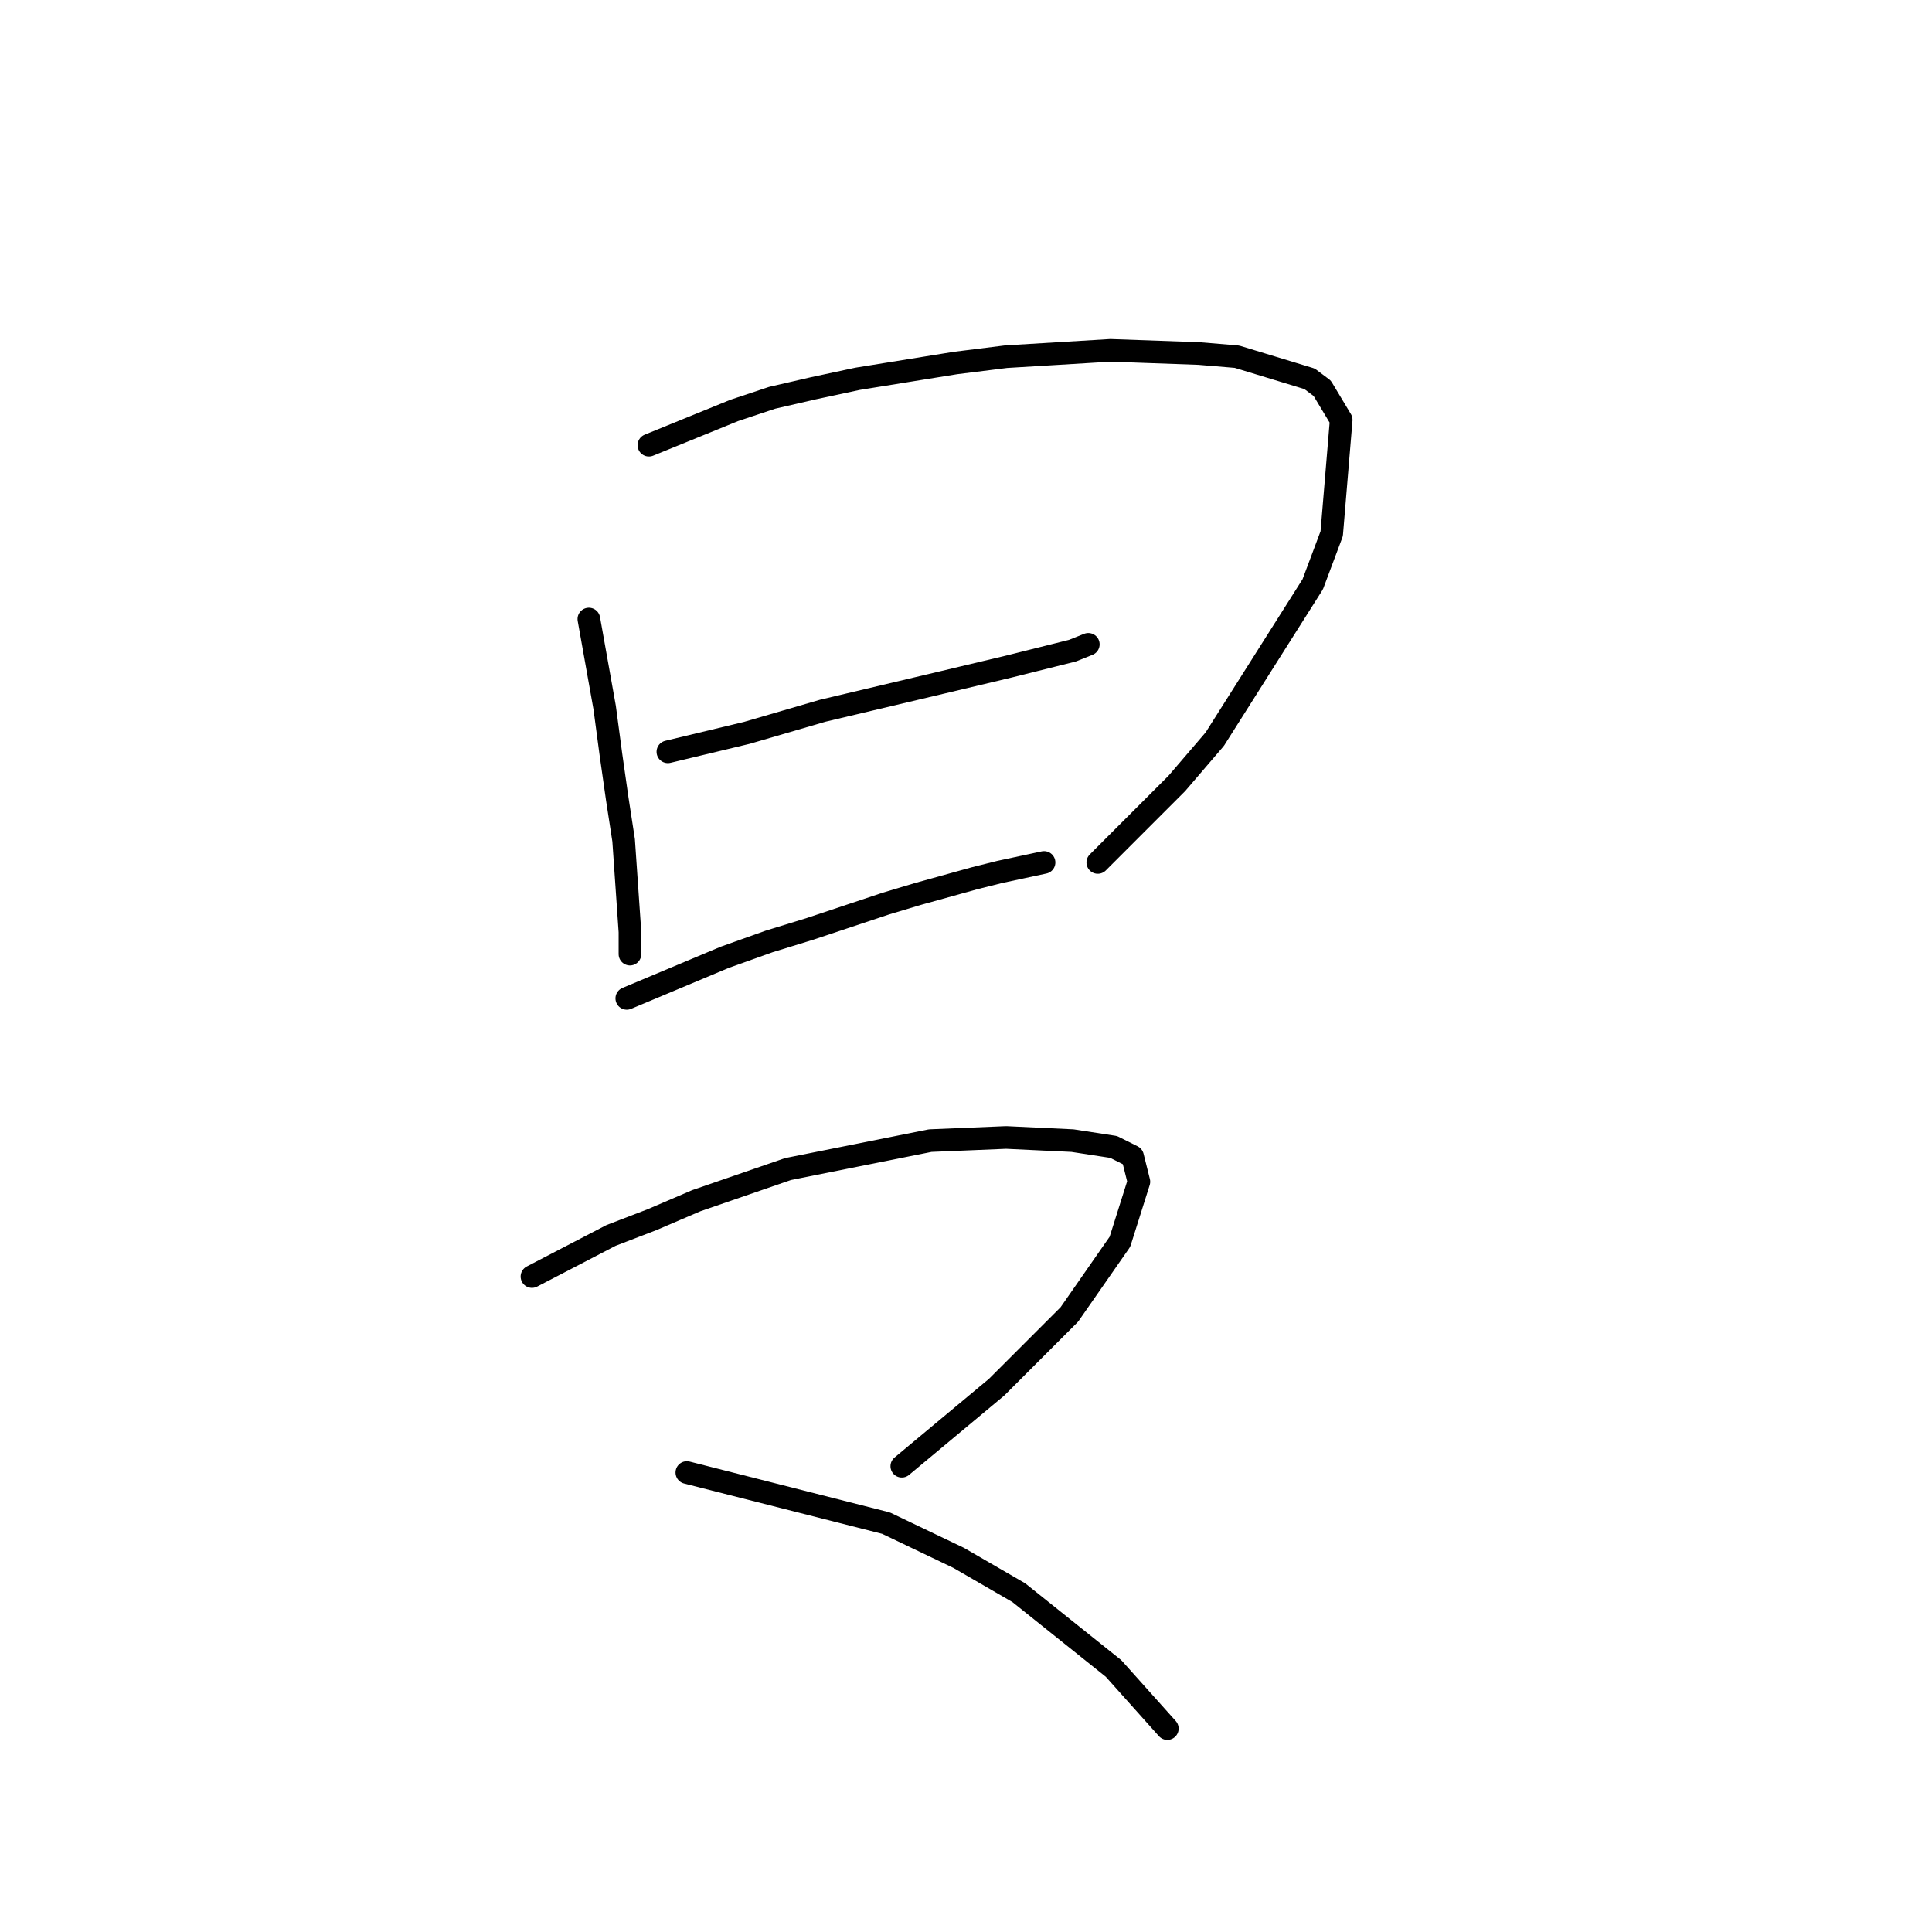 <?xml version="1.0" standalone="no"?>
    <svg width="256" height="256" xmlns="http://www.w3.org/2000/svg" version="1.1">
    <polyline stroke="black" stroke-width="3" stroke-linecap="round" fill="transparent" stroke-linejoin="round" points="78.027 82.027 80.121 93.755 80.959 100.038 81.796 105.902 82.634 111.347 83.472 123.494 83.472 126.426 83.472 126.426 " />
        <polyline stroke="black" stroke-width="3" stroke-linecap="round" fill="transparent" stroke-linejoin="round" points="85.985 58.99 97.294 54.383 102.32 52.707 107.766 51.451 113.63 50.194 126.614 48.1 133.316 47.262 147.138 46.425 158.866 46.843 163.892 47.262 173.526 50.194 175.201 51.451 177.715 55.639 176.458 70.718 173.945 77.42 160.96 97.944 155.934 103.808 145.463 114.279 145.463 114.279 " />
        <polyline stroke="black" stroke-width="3" stroke-linecap="round" fill="transparent" stroke-linejoin="round" points="88.498 99.619 98.97 97.106 109.022 94.174 124.939 90.404 133.735 88.31 142.112 86.216 144.206 85.378 144.206 85.378 " />
        <polyline stroke="black" stroke-width="3" stroke-linecap="round" fill="transparent" stroke-linejoin="round" points="83.053 132.29 96.038 126.845 101.902 124.751 107.347 123.075 117.399 119.724 121.588 118.468 129.127 116.374 132.478 115.536 138.342 114.279 138.342 114.279 " />
        <polyline stroke="black" stroke-width="3" stroke-linecap="round" fill="transparent" stroke-linejoin="round" points="70.487 169.149 80.959 163.704 86.404 161.61 92.268 159.097 104.415 154.908 123.263 151.139 133.316 150.72 142.112 151.139 147.557 151.976 150.07 153.233 150.908 156.584 148.395 164.542 141.693 174.176 132.059 183.809 119.494 194.281 119.494 194.281 " />
        <polyline stroke="black" stroke-width="3" stroke-linecap="round" fill="transparent" stroke-linejoin="round" points="91.011 195.118 117.399 201.82 127.033 206.428 134.991 211.035 147.557 221.088 154.677 229.046 154.677 229.046 " />
        </svg>